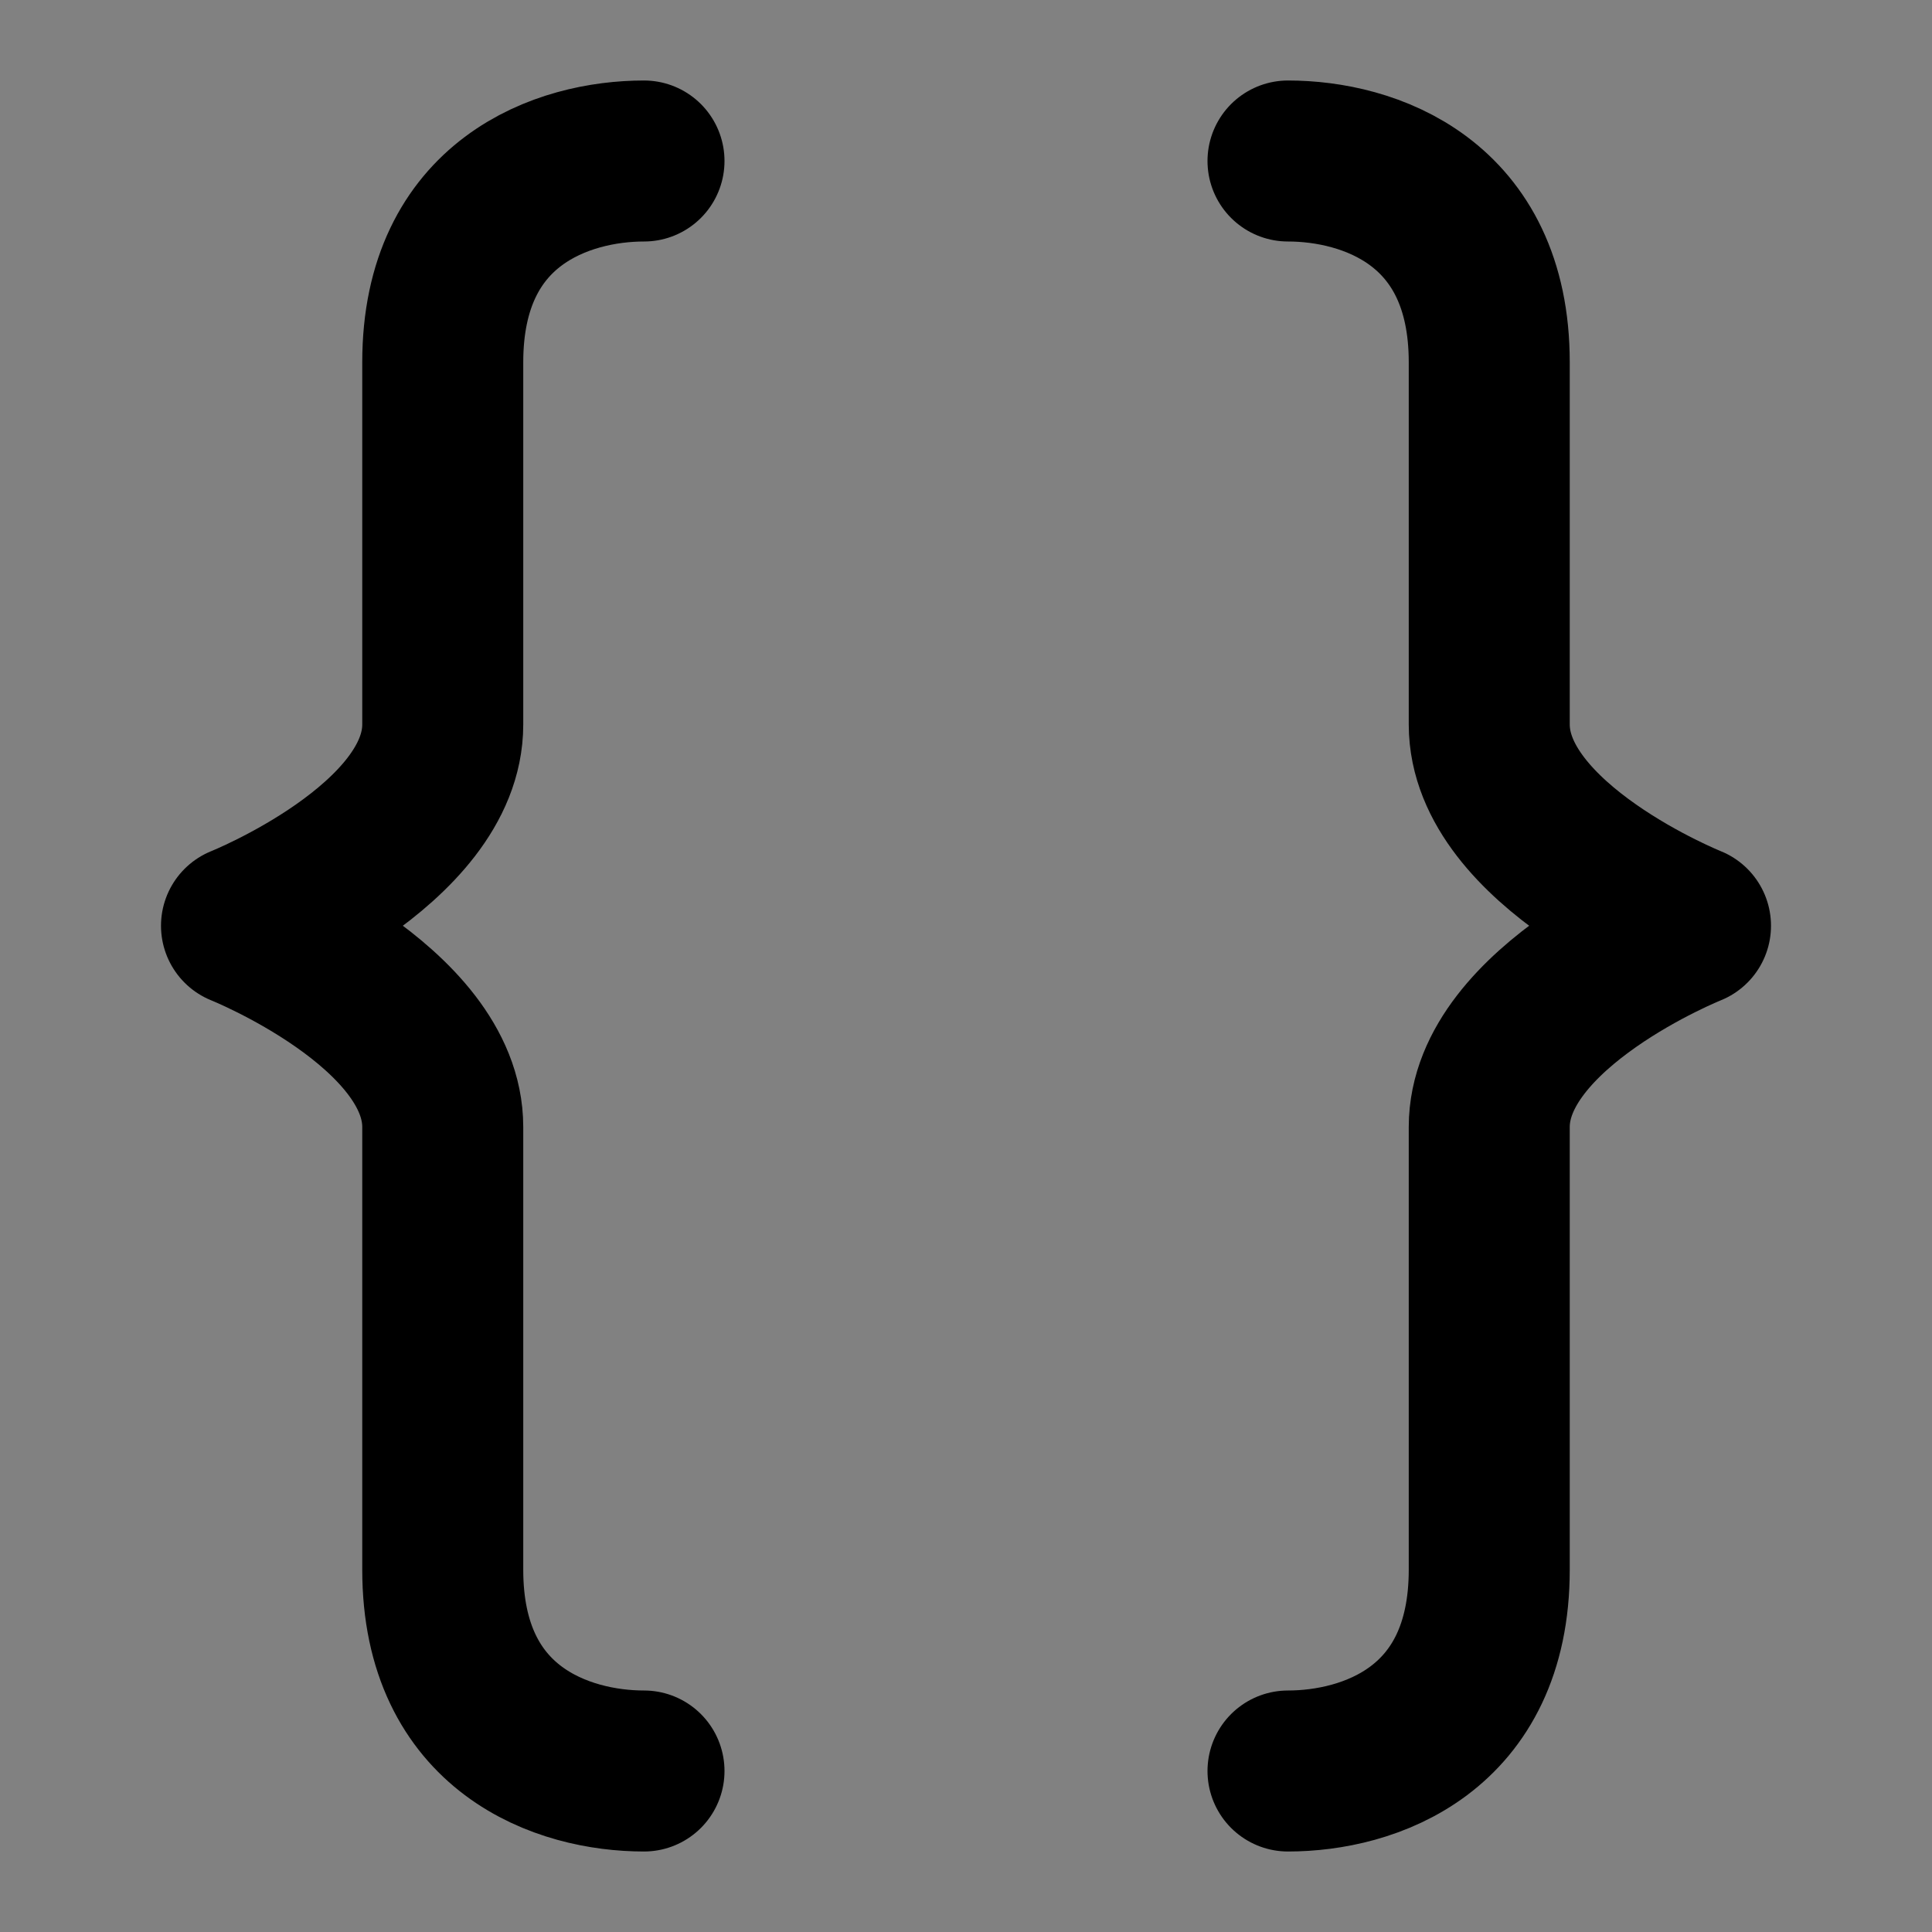 <svg width="48" height="48" viewBox="0 0 48 48" fill="none" xmlns="http://www.w3.org/2000/svg">
<rect x="0" y="0" width="48" height="48" fill="#808080" stroke="none"/>
<g id="Others/code-brackets">
<rect width="48" height="48" fill="white" fill-opacity="0.01"/>
<g id="code-brackets">
<path id="&#232;&#183;&#175;&#229;&#190;&#132; 18" d="M16 4C14 4 11 5 11 9C11 13 11 15 11 18C11 21 6 23 6 23C6 23 11 25 11 28C11 31 11 35 11 39C11 43 14 44 16 44" stroke="black" stroke-width="4" stroke-linecap="round" stroke-linejoin="round"/>
<path id="&#232;&#183;&#175;&#229;&#190;&#132; 18&#229;&#164;&#135;&#228;&#187;&#189;" d="M32 4C34 4 37 5 37 9C37 13 37 15 37 18C37 21 42 23 42 23C42 23 37 25 37 28C37 31 37 35 37 39C37 43 34 44 32 44" stroke="black" stroke-width="4" stroke-linecap="round" stroke-linejoin="round"/>
</g>
</g>
</svg>
